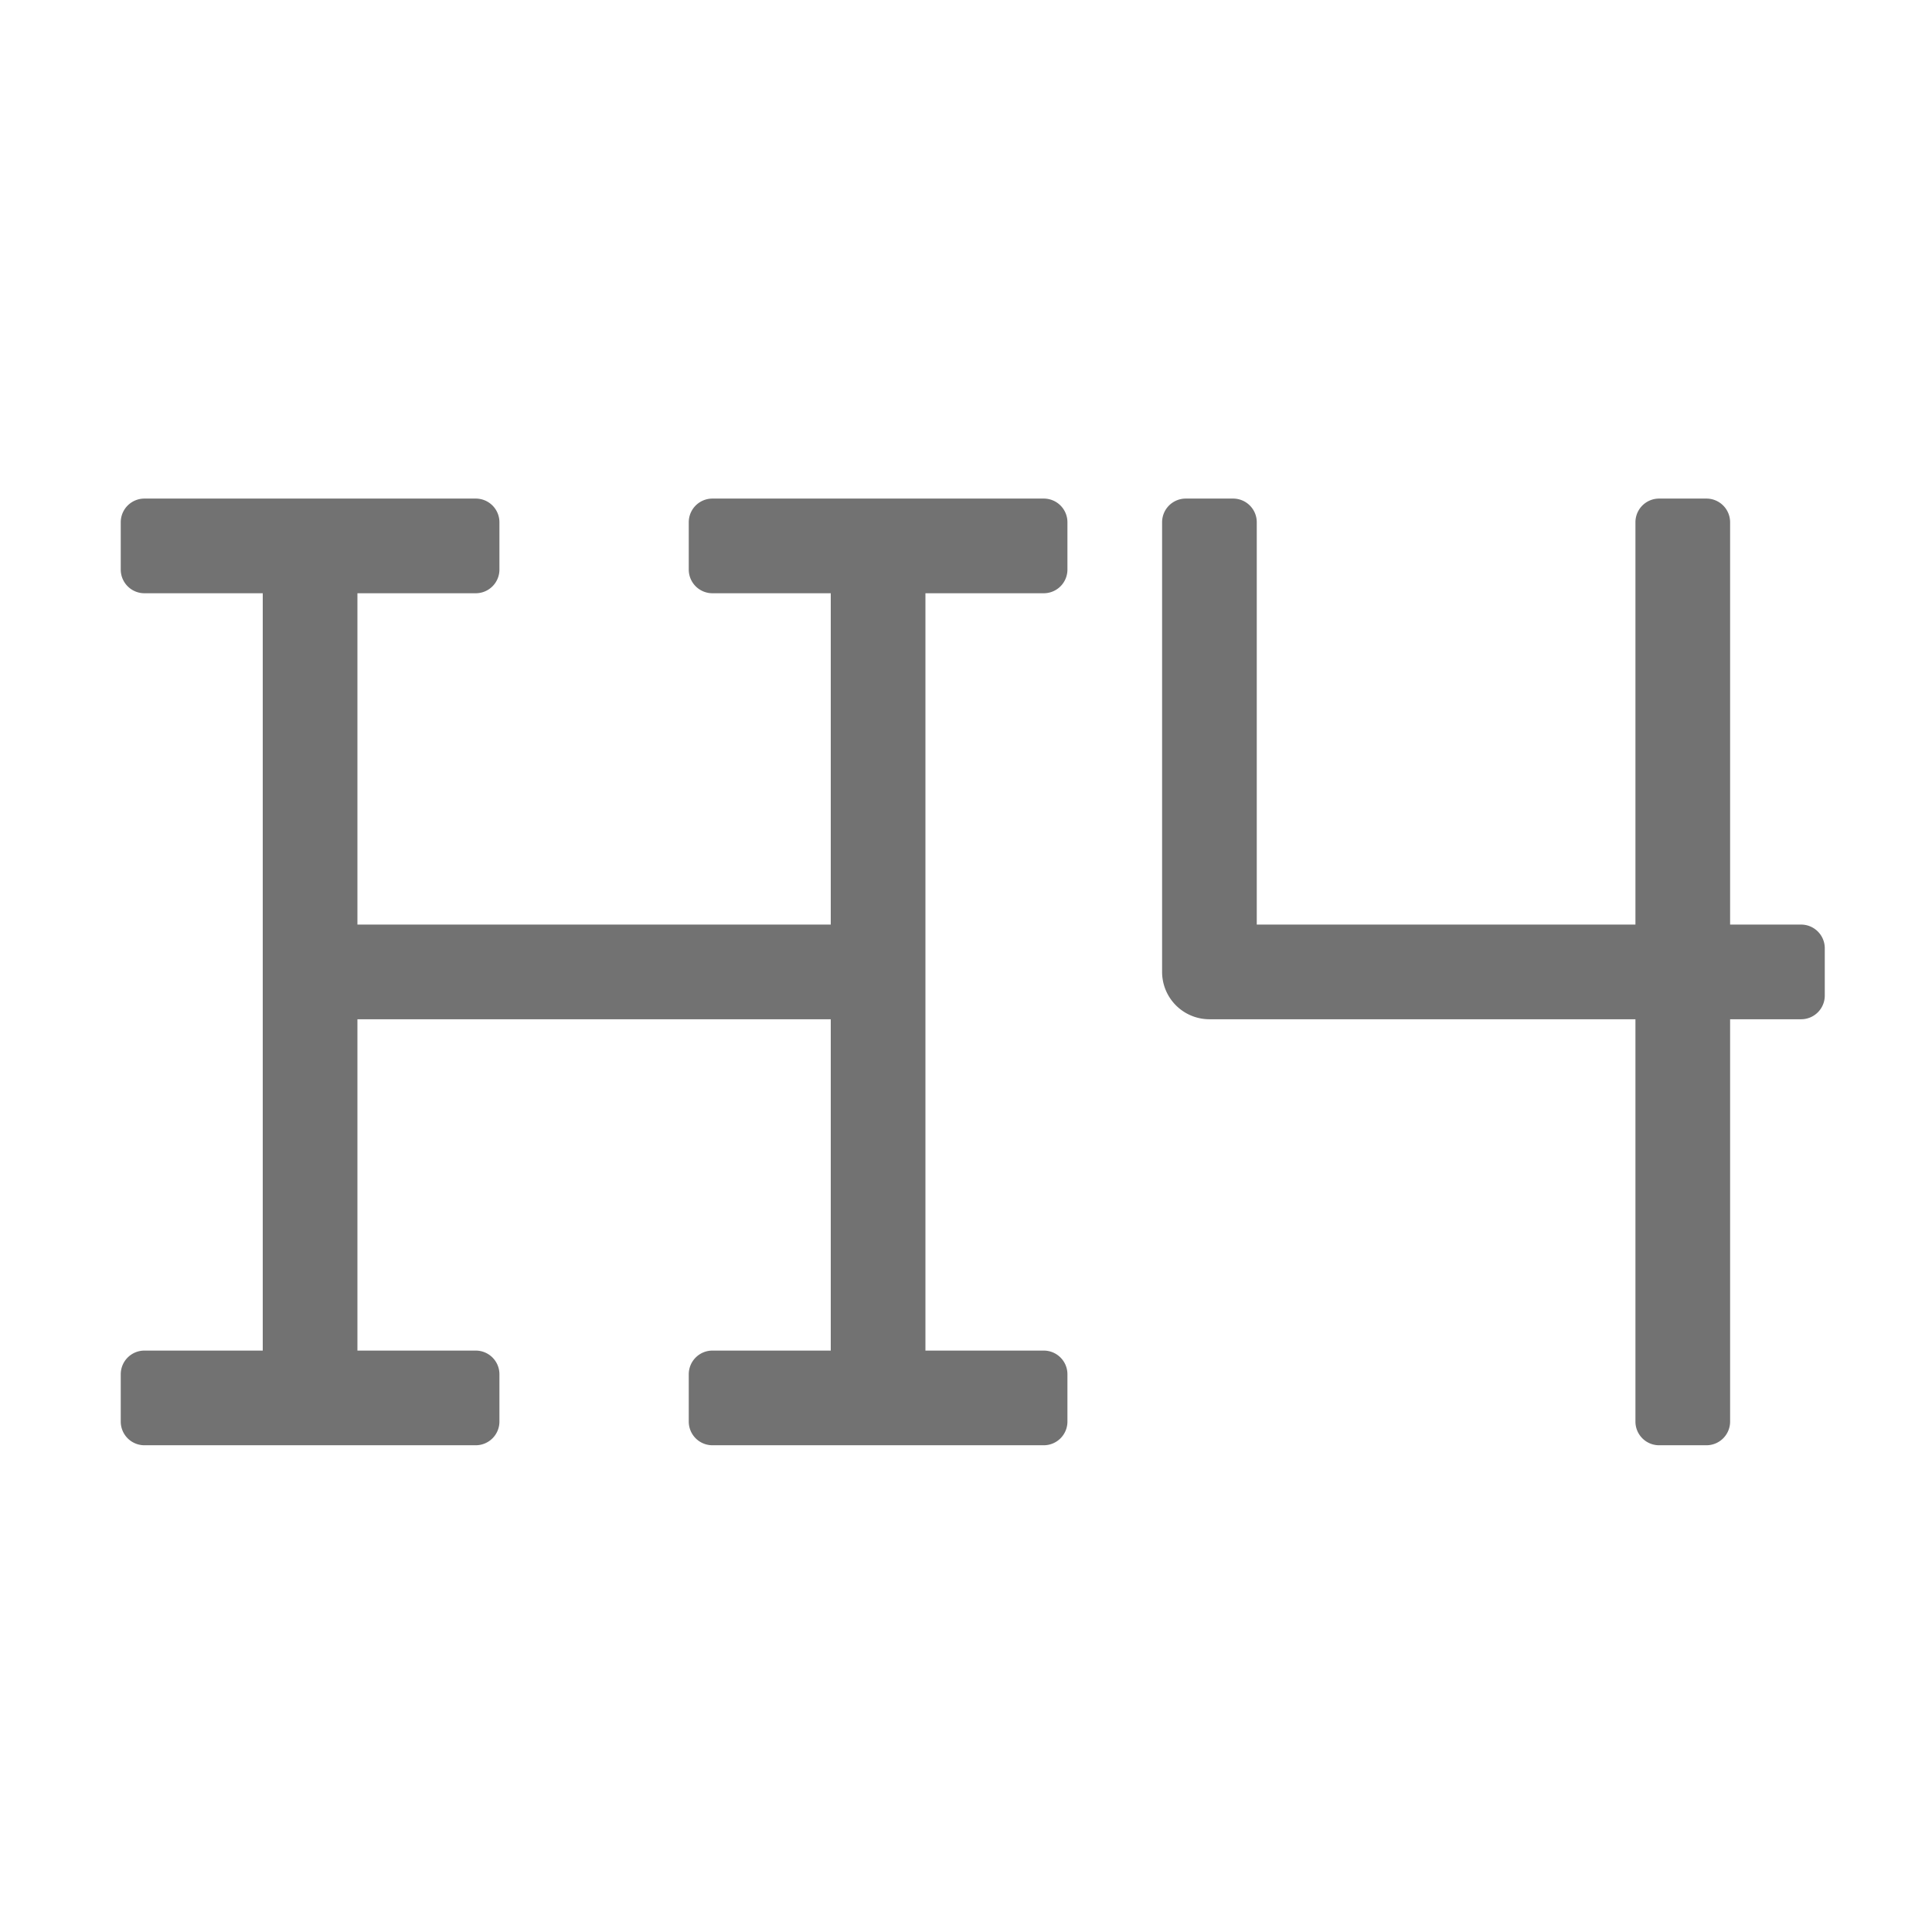 ﻿<?xml version='1.0' encoding='UTF-8'?>
<svg viewBox="-2 -3.554 32 32" xmlns="http://www.w3.org/2000/svg">
  <g transform="matrix(0.049, 0, 0, 0.049, 0, 0)">
    <path d="M312, 96L200, 96A8 8 0 0 0 192, 104L192, 120A8 8 0 0 0 200, 128L240, 128L240, 240L80, 240L80, 128L120, 128A8 8 0 0 0 128, 120L128, 104A8 8 0 0 0 120, 96L8, 96A8 8 0 0 0 0, 104L0, 120A8 8 0 0 0 8, 128L48, 128L48, 384L8, 384A8 8 0 0 0 0, 392L0, 408A8 8 0 0 0 8, 416L120, 416A8 8 0 0 0 128, 408L128, 392A8 8 0 0 0 120, 384L80, 384L80, 272L240, 272L240, 384L200, 384A8 8 0 0 0 192, 392L192, 408A8 8 0 0 0 200, 416L312, 416A8 8 0 0 0 320, 408L320, 392A8 8 0 0 0 312, 384L272, 384L272, 128L312, 128A8 8 0 0 0 320, 120L320, 104A8 8 0 0 0 312, 96zM568, 240L544, 240L544, 104A8 8 0 0 0 536, 96L520, 96A8 8 0 0 0 512, 104L512, 240L384, 240L384, 104A8 8 0 0 0 376, 96L360, 96A8 8 0 0 0 352, 104L352, 256A16 16 0 0 0 368, 272L512, 272L512, 408A8 8 0 0 0 520, 416L536, 416A8 8 0 0 0 544, 408L544, 272L568, 272A8 8 0 0 0 576, 264L576, 248A8 8 0 0 0 568, 240z" fill="#727272" fill-opacity="1" class="Black" />
  </g>
</svg>